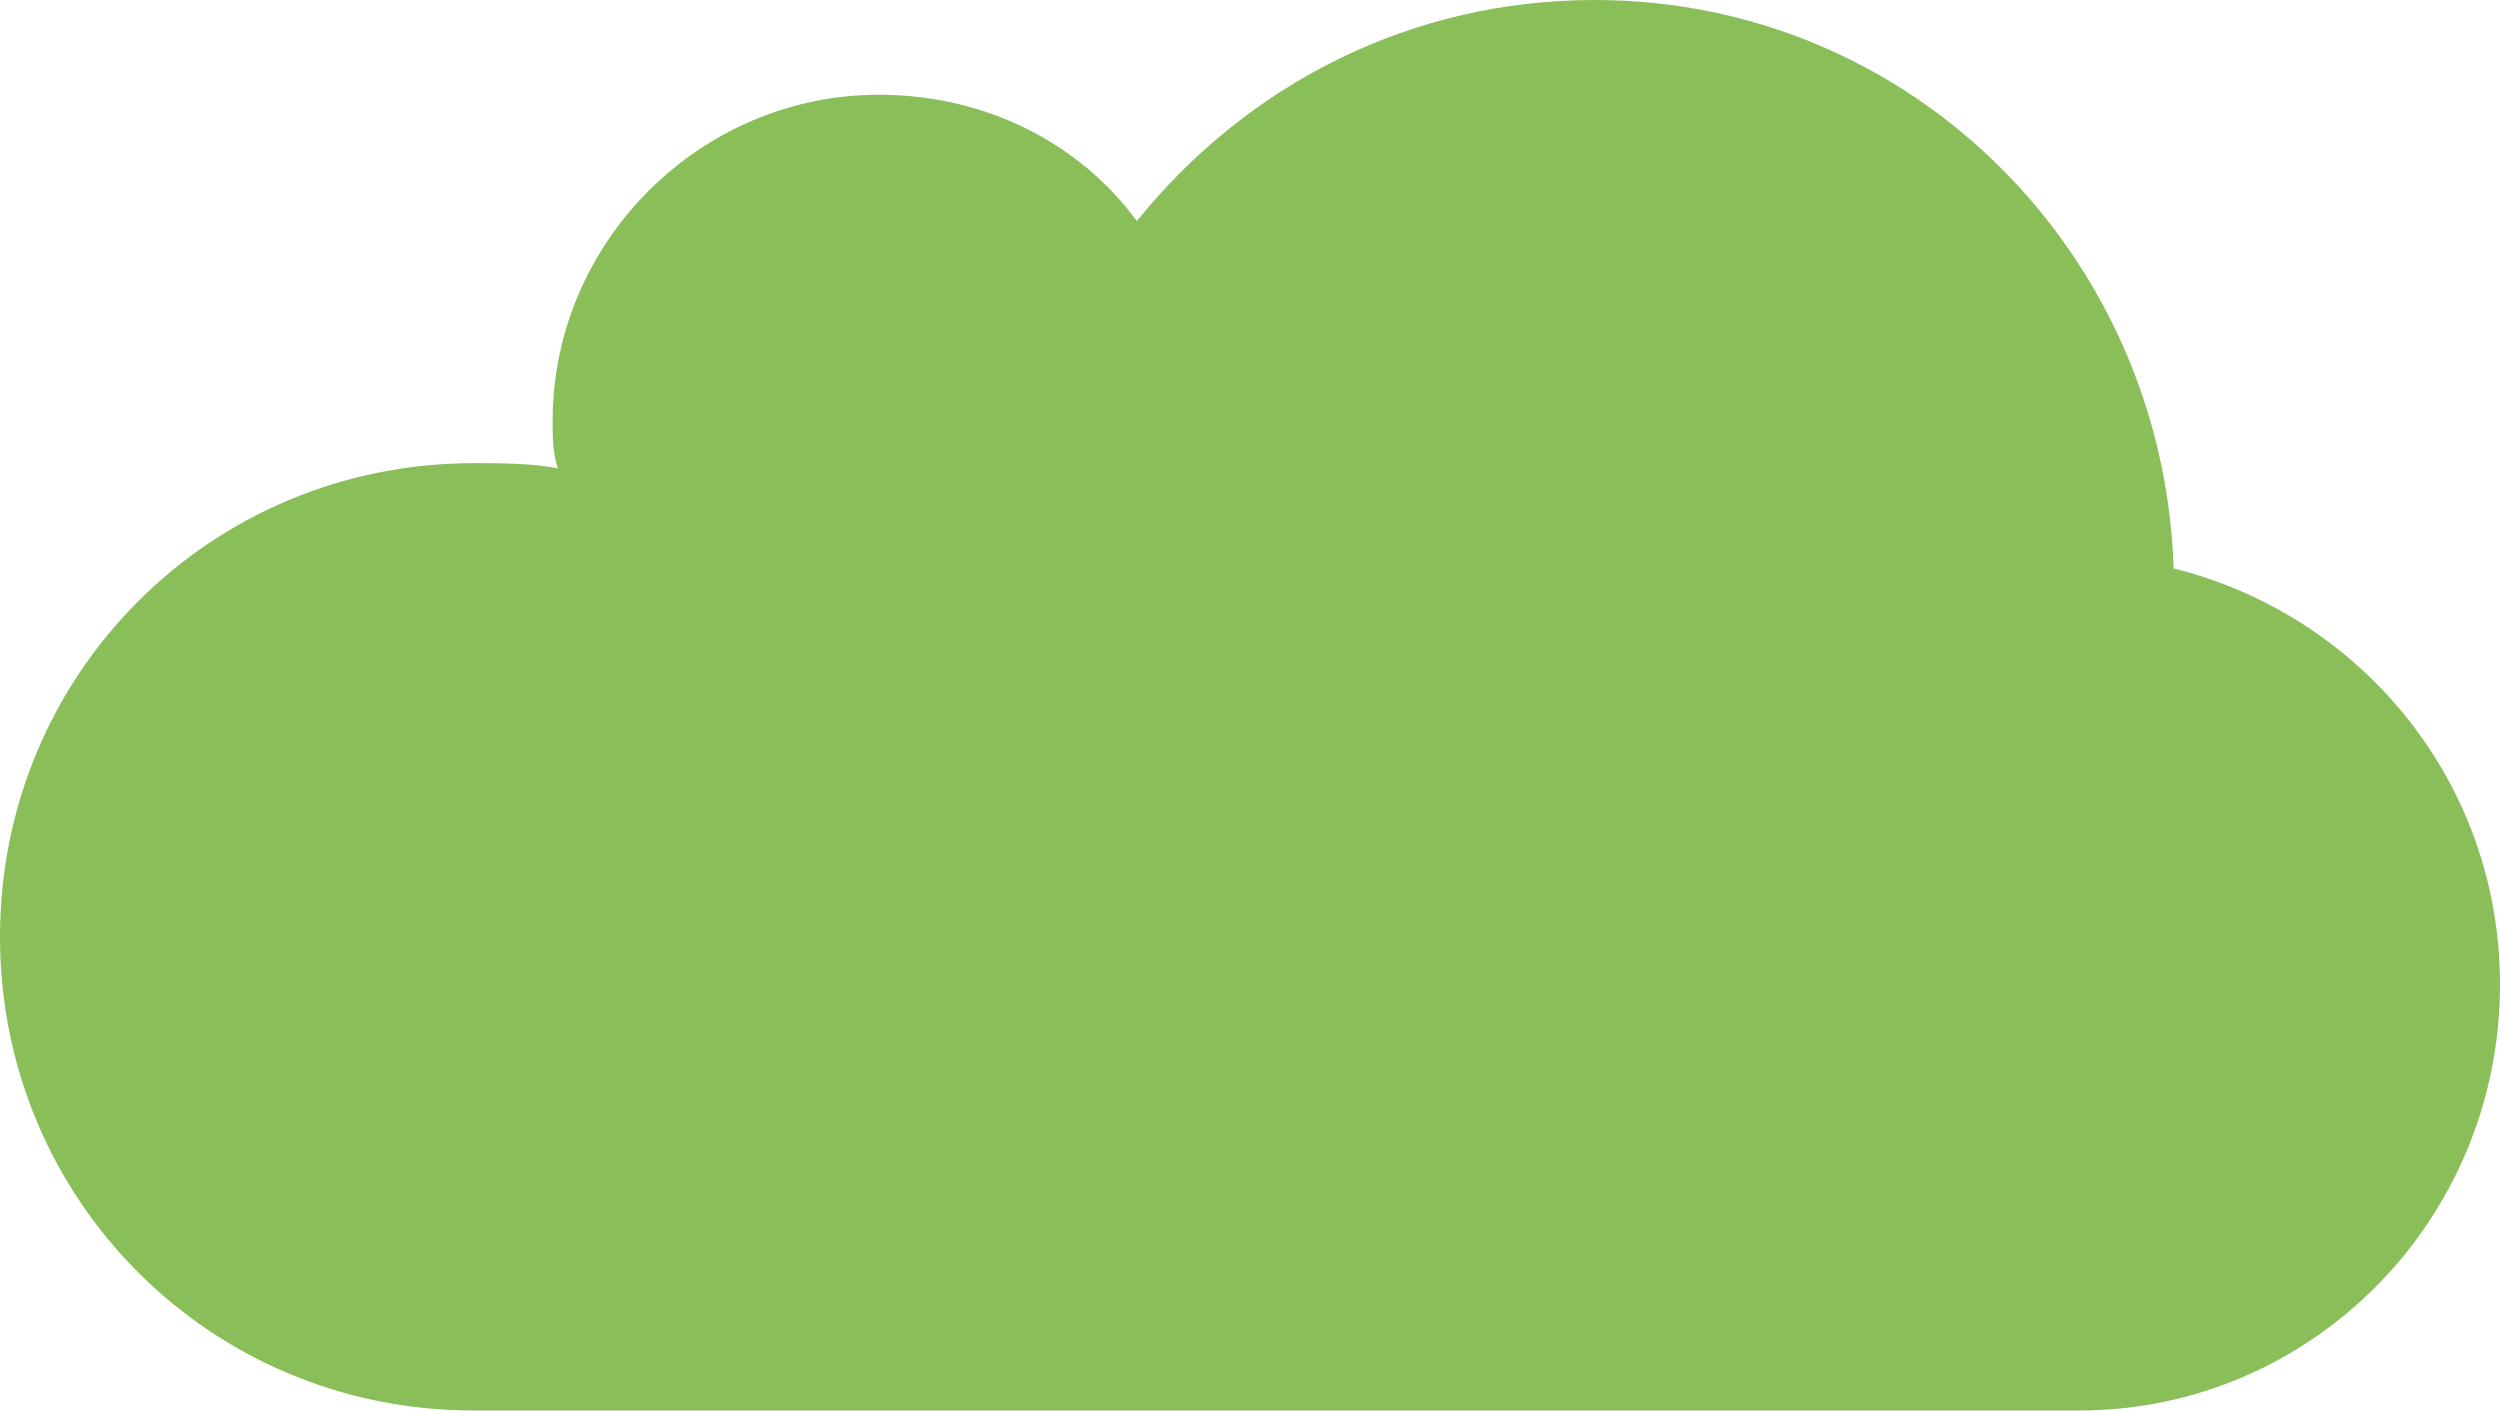 <?xml version="1.0" encoding="utf-8"?>
<!-- Generator: Adobe Illustrator 20.1.0, SVG Export Plug-In . SVG Version: 6.00 Build 0)  -->
<svg version="1.1" id="Layer_1" xmlns="http://www.w3.org/2000/svg" xmlns:xlink="http://www.w3.org/1999/xlink" x="0px" y="0px"
	 viewBox="0 0 47.5 26.8" style="enable-background:new 0 0 47.5 26.8;" xml:space="preserve">
<style type="text/css">
	.st0{fill:#8ABE58;}
</style>
<path class="st0" d="M47.5,18.7c0-3.8-2.6-7-6.2-7.9c-0.2-6-5-10.8-11-10.8c-3.5,0-6.6,1.6-8.7,4.2c-1.1-1.5-2.9-2.4-4.9-2.4
	c-3.4,0-6.2,2.8-6.2,6.2c0,0.3,0,0.6,0.1,0.9C10.1,8.8,9.5,8.8,9,8.8c-5,0-9,4-9,9s4,9,9,9h30.5l0,0C43.9,26.8,47.5,23.2,47.5,18.7z
	"/>
</svg>
